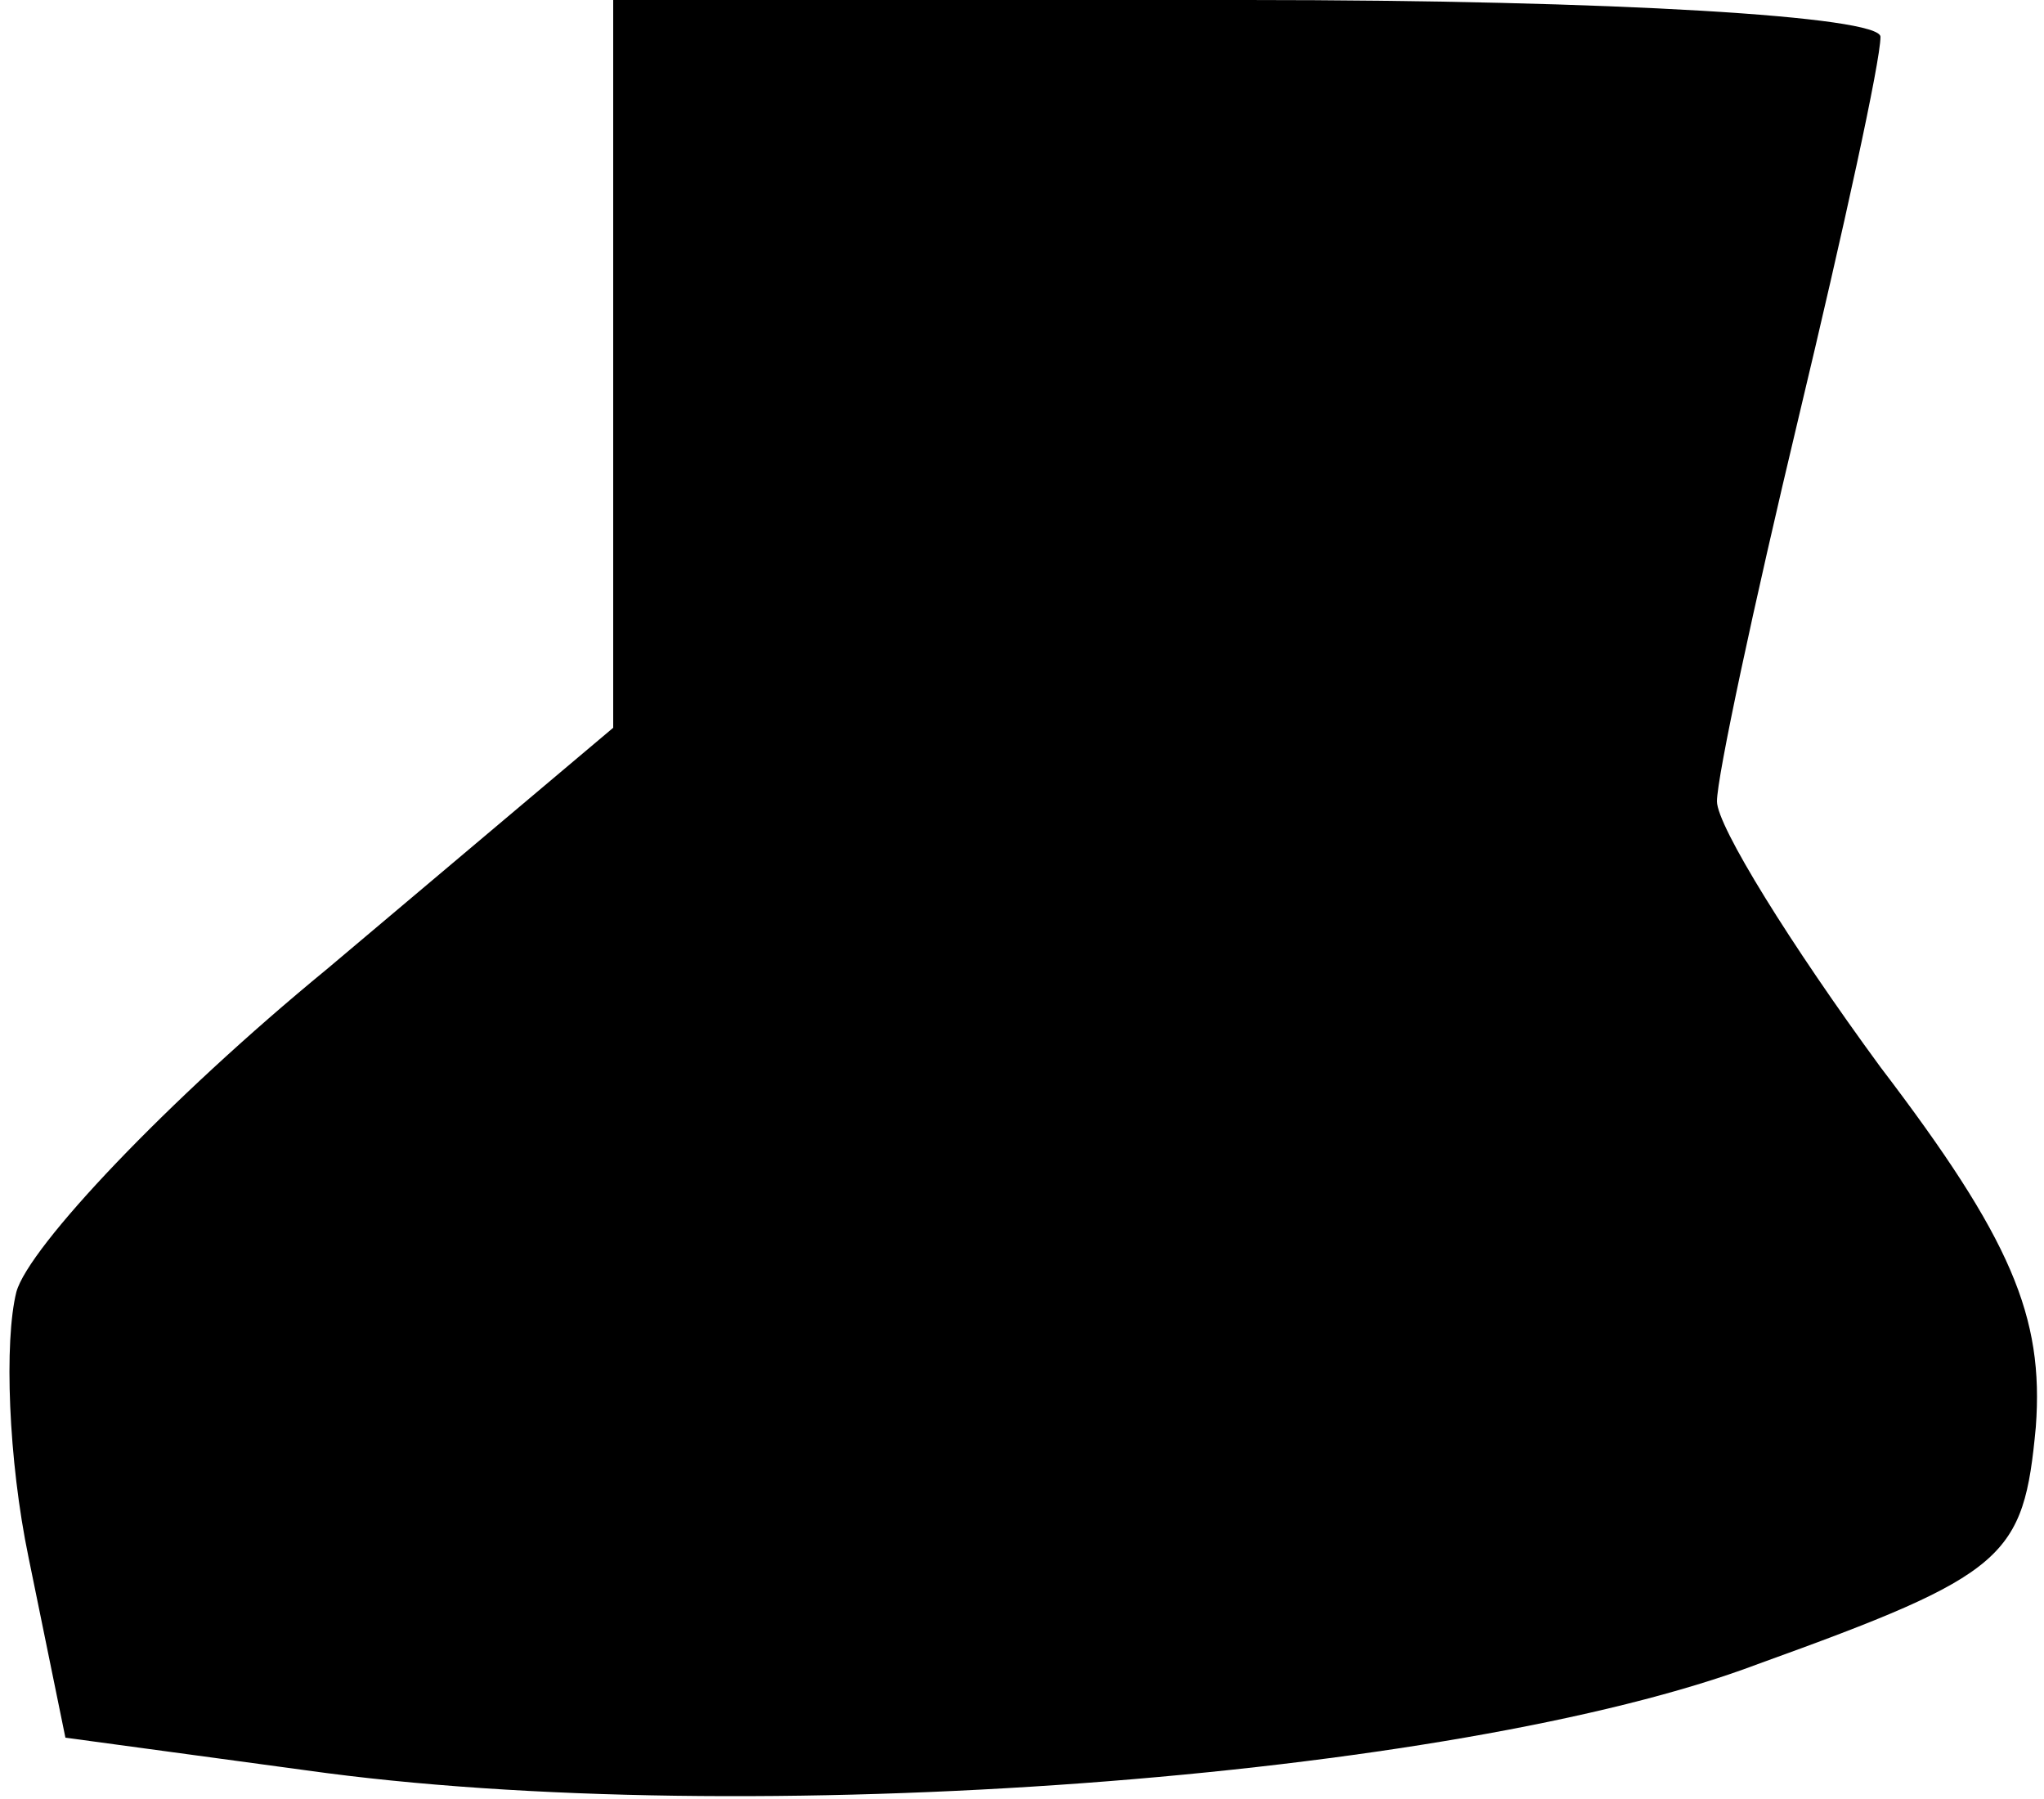 <?xml version="1.0" standalone="no"?>
<!DOCTYPE svg PUBLIC "-//W3C//DTD SVG 20010904//EN"
 "http://www.w3.org/TR/2001/REC-SVG-20010904/DTD/svg10.dtd">
<svg version="1.0" xmlns="http://www.w3.org/2000/svg"
 width="50pt" height="44pt" viewBox="0 0 50 44"
 preserveAspectRatio="xMidYMid meet">
<g transform="translate(0,44) scale(0.1,-0.1)"
fill="#000000" stroke="none">
<path fill="#000000" stroke="none" d="M150 351 l0 -89 -70 -59 c-39 -32 -73
-68 -76 -79 -3 -12 -2 -41 3 -65 l9 -44 59 -8 c107 -15 281 -2 355 26 61 22
65 26 68 58 2 27 -6 46 -38 88 -22 30 -40 59 -40 65 0 6 9 48 20 94 11 46 20
87 20 93 0 5 -65 9 -155 9 l-155 0 0 -89z"/>
</g>
</svg>
